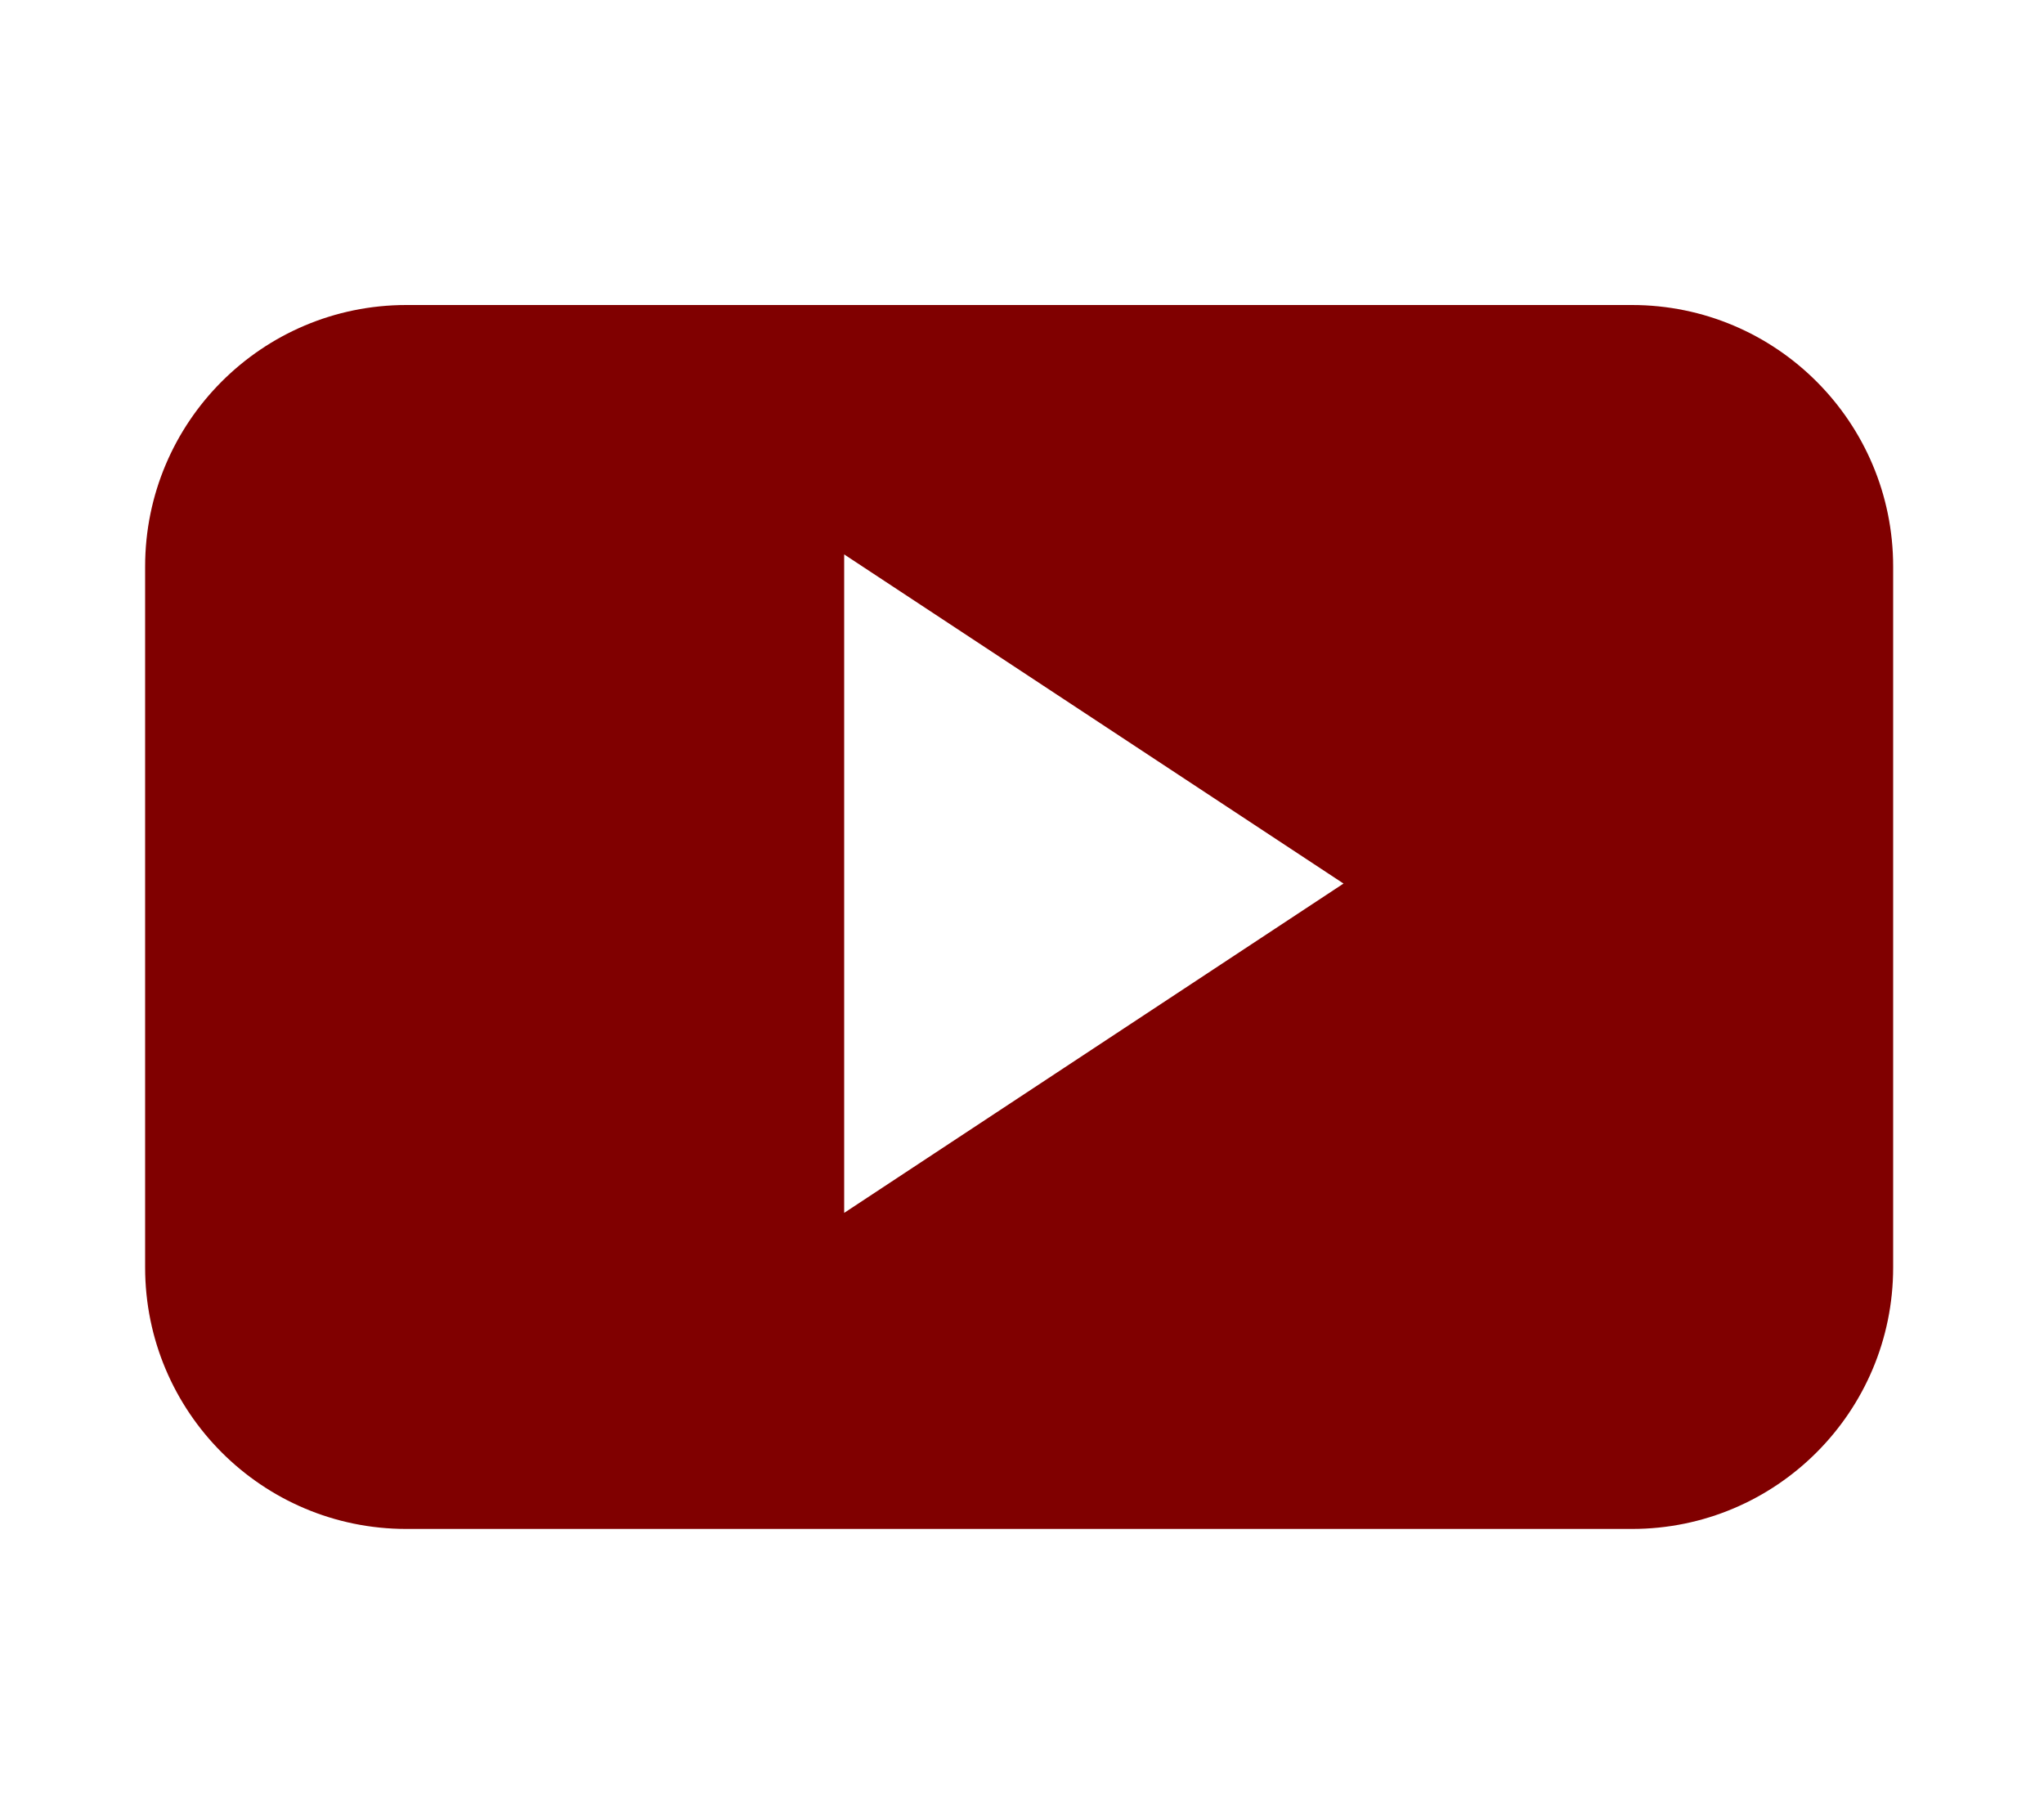 <?xml version="1.0" encoding="UTF-8" standalone="no"?>
<!-- Generator: IcoMoon.io -->

<svg
   xmlns:dc="http://purl.org/dc/elements/1.1/"
   xmlns:cc="http://creativecommons.org/ns#"
   xmlns:rdf="http://www.w3.org/1999/02/22-rdf-syntax-ns#"
   xmlns:svg="http://www.w3.org/2000/svg"
   xmlns="http://www.w3.org/2000/svg"
   xmlns:sodipodi="http://sodipodi.sourceforge.net/DTD/sodipodi-0.dtd"
   xmlns:inkscape="http://www.inkscape.org/namespaces/inkscape"
   width="10"
   height="8.8"
   viewBox="0 0 10 8.8"
   id="svg2"
   version="1.1"
   inkscape:version="0.48.3.1 r9886"
   sodipodi:docname="video.svg"
   style="fill:#000000">
  <defs
     id="defs71" />
  <sodipodi:namedview
     pagecolor="#ffffff"
     bordercolor="#666666"
     borderopacity="1"
     objecttolerance="10"
     gridtolerance="10"
     guidetolerance="10"
     inkscape:pageopacity="0"
     inkscape:pageshadow="2"
     inkscape:window-width="1366"
     inkscape:window-height="744"
     id="namedview69"
     showgrid="false"
     inkscape:zoom="45.254834"
     inkscape:cx="6.241869"
     inkscape:cy="2.7081322"
     inkscape:window-x="0"
     inkscape:window-y="24"
     inkscape:window-maximized="1"
     inkscape:current-layer="svg2" />
  <path
     inkscape:connector-curvature="0"
     id="YouTube__x28_alt_x29_"
     style="fill:#800000;fill-rule:evenodd"
     d="m 9.262,2.771 c 0,-0.706 -0.572,-1.279 -1.278,-1.279 H 1.988 c -0.706,0 -1.278,0.573 -1.278,1.279 v 3.429 c 0,0.706 0.572,1.279 1.278,1.279 h 5.996 c 0.706,0 1.278,-0.573 1.278,-1.279 V 2.771 z M 4.13,5.933 V 2.712 L 6.573,4.322 4.13,5.933 z" />
</svg>
